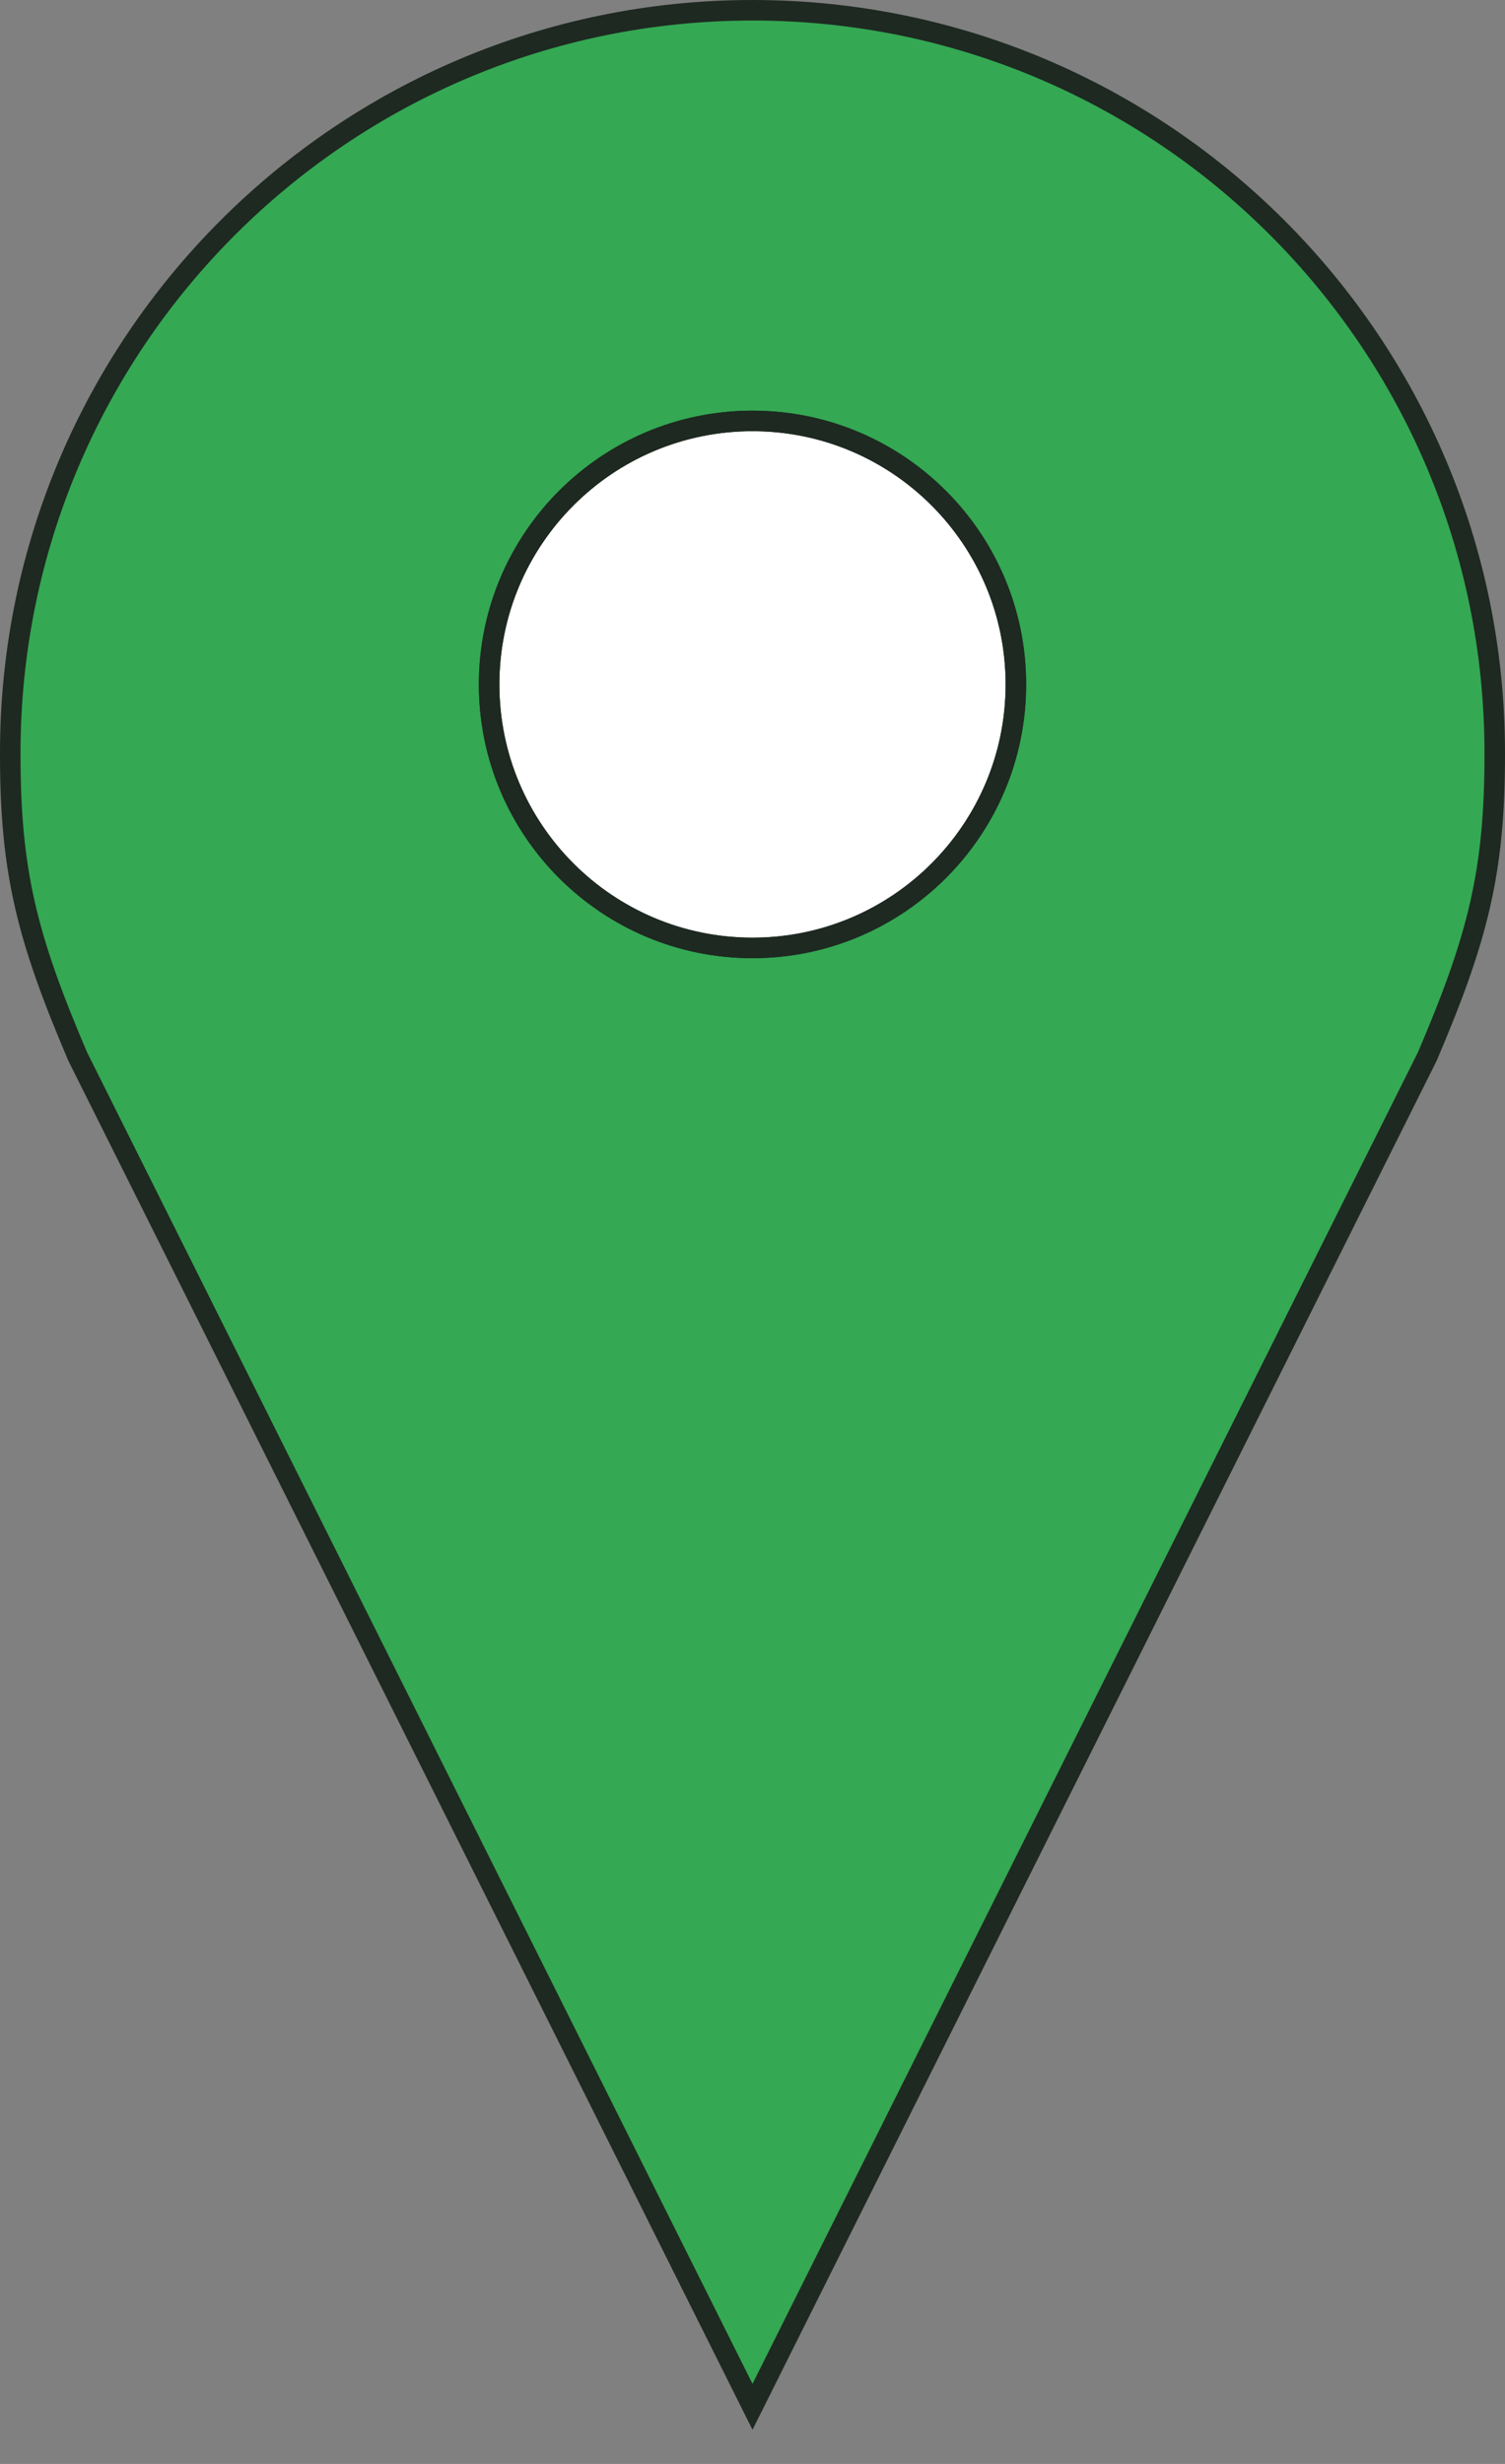 <svg width="22" height="36" viewBox="0 0 22 36" fill="none" xmlns="http://www.w3.org/2000/svg">
<rect x="0" y="0" width="22" height="36" fill="#808080" stroke="none"/>
<path fill-rule="evenodd" clip-rule="evenodd" d="M11 0.15C5.008 0.15 0.15 5.008 0.15 11C0.147 12.746 0.399 13.71 1.136 15.437L11 35.165L20.864 15.437C21.601 13.71 21.853 12.746 21.85 11C21.85 5.008 16.992 0.15 11 0.15ZM11 13.85C13.126 13.85 14.85 12.126 14.85 10C14.85 7.874 13.126 6.15 11 6.15C8.874 6.15 7.15 7.874 7.15 10C7.15 12.126 8.874 13.85 11 13.85Z" fill="#34A853"/>
<path d="M14.85 10C14.85 12.126 13.126 13.85 11 13.85C8.874 13.85 7.15 12.126 7.15 10C7.15 7.874 8.874 6.15 11 6.15C13.126 6.15 14.85 7.874 14.85 10Z" fill="white"/>
<path fill-rule="evenodd" clip-rule="evenodd" d="M11 0.15C5.008 0.15 0.15 5.008 0.15 11C0.147 12.746 0.399 13.71 1.136 15.437L11 35.165L20.864 15.437C21.601 13.71 21.853 12.746 21.85 11C21.85 5.008 16.992 0.15 11 0.15ZM11 13.85C13.126 13.85 14.85 12.126 14.85 10C14.85 7.874 13.126 6.15 11 6.15C8.874 6.15 7.15 7.874 7.15 10C7.15 12.126 8.874 13.85 11 13.85Z" stroke="#1E2921" stroke-width="0.3"/>
<path d="M14.85 10C14.85 12.126 13.126 13.85 11 13.85C8.874 13.85 7.15 12.126 7.15 10C7.15 7.874 8.874 6.15 11 6.15C13.126 6.15 14.85 7.874 14.85 10Z" stroke="#1E2921" stroke-width="0.3"/>
</svg>
